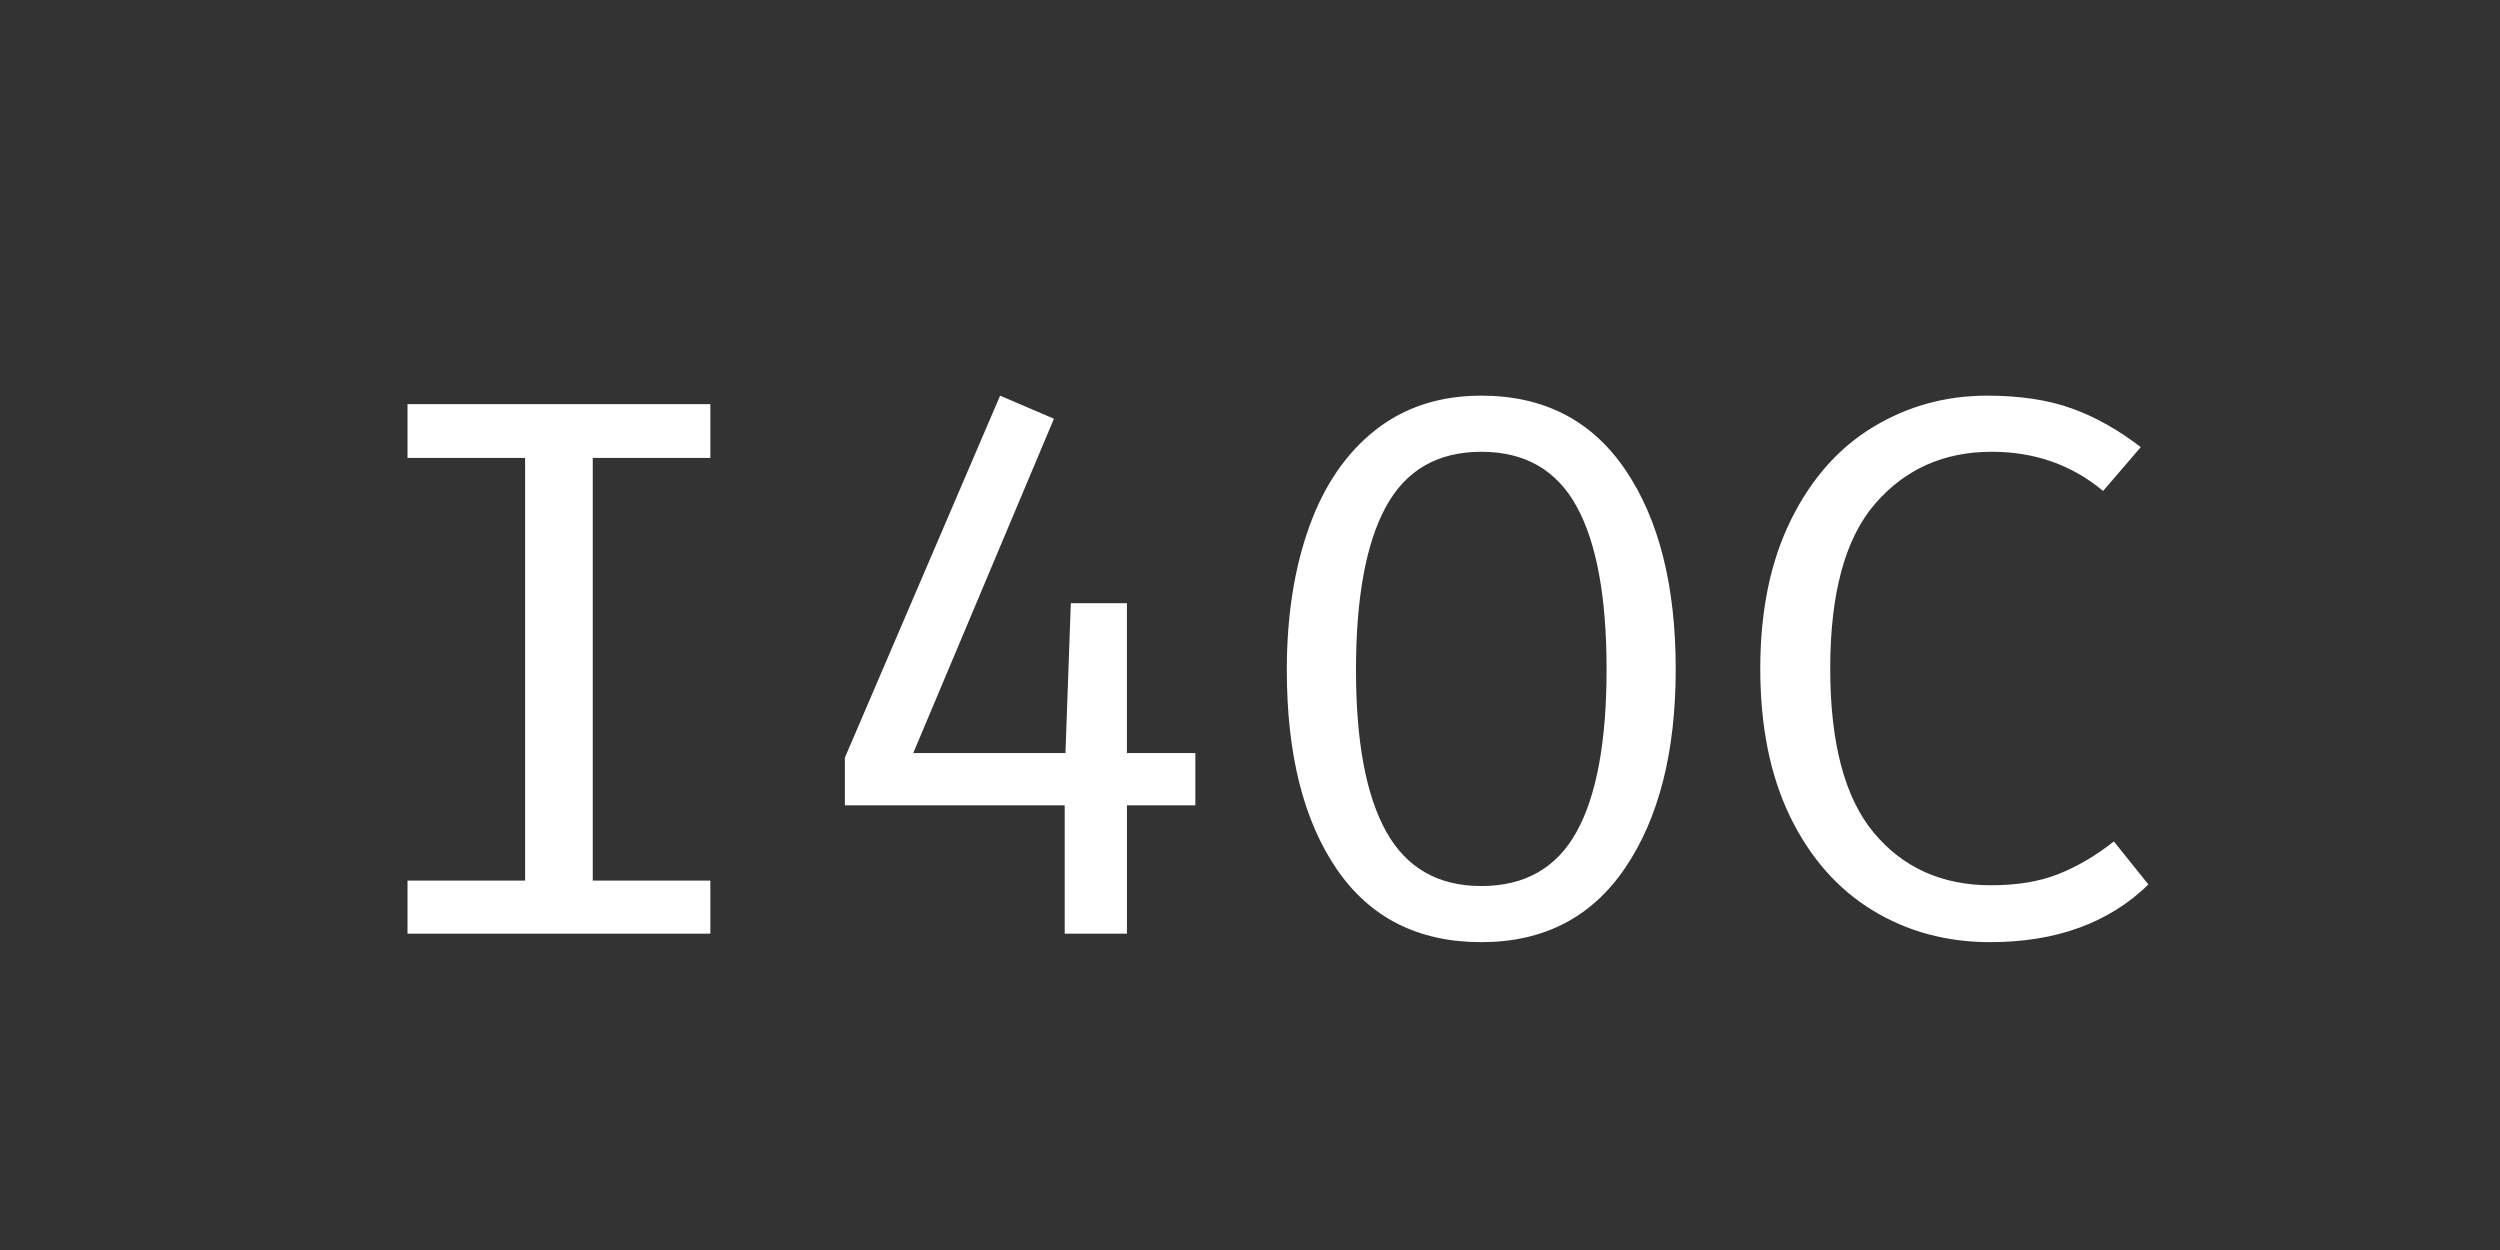<svg version="1.1" viewBox="0.0 0.0 867.32 433.661" fill="none" stroke="none" stroke-linecap="square" stroke-miterlimit="10" xmlns:xlink="http://www.w3.org/1999/xlink" xmlns="http://www.w3.org/2000/svg"><rect x="0.0" y="0.0" width="867.32" height="433.661" fill="#333333" stroke="none"/><clipPath id="p.0"><path d="m0 0l867.32 0l0 433.661l-867.32 0l0 -433.661z" clip-rule="nonzero"/></clipPath><g clip-path="url(#p.0)"><path fill="#000000" fill-opacity="0.0" d="m0 0l867.32 0l0 433.661l-867.32 0z" fill-rule="evenodd"/><path fill="#000000" fill-opacity="0.0" d="m104.911 58.921l659.654 0l0 308.976l-659.654 0z" fill-rule="evenodd"/><path fill="#ffffff" d="m246.442 158.859l-40.797 0l0 146.656l40.797 0l0 18.406l-105.062 0l0 -18.406l40.797 0l0 -146.656l-40.797 0l0 -18.656l105.062 0l0 18.656zm168.259 120.531l-23.734 0l0 44.531l-21.594 0l0 -44.531l-76.266 0l0 -16.531l53.859 -125.594l18.672 8.0l-48.797 115.984l52.797 0l1.859 -51.984l19.469 0l0 51.984l23.734 0l0 18.141zm166.65 -47.203q0 42.938 -17.469 68.812q-17.453 25.859 -49.984 25.859q-32.797 0 -50.141 -25.328q-17.328 -25.344 -17.328 -69.078q0 -28.0 7.734 -49.594q7.734 -21.594 22.922 -33.594q15.203 -12.0 36.812 -12.0q32.531 0 49.984 25.734q17.469 25.734 17.469 69.188zm-23.984 0q0 -37.594 -10.406 -56.516q-10.406 -18.938 -33.062 -18.938q-22.672 0 -33.078 19.062q-10.391 19.062 -10.391 56.656q0 37.344 10.531 56.141q10.531 18.797 32.937 18.797q22.656 0 33.062 -18.797q10.406 -18.797 10.406 -56.406zm131.994 -94.922q17.062 0 29.328 4.406q12.266 4.391 24.0 13.453l-13.062 15.203q-16.266 -13.594 -38.672 -13.594q-24.797 0 -40.406 18.0q-15.594 18.0 -15.594 57.188q0 38.938 15.203 57.078q15.203 18.125 40.531 18.125q13.859 0 23.719 -4.0q9.875 -4.0 18.953 -11.203l11.984 14.938q-20.531 20.0 -54.922 20.0q-22.672 0 -40.812 -11.062q-18.125 -11.078 -28.531 -32.406q-10.391 -21.328 -10.391 -51.469q0 -29.859 10.531 -51.328q10.531 -21.469 28.531 -32.391q18.0 -10.938 39.609 -10.938z" fill-rule="nonzero"/></g></svg>